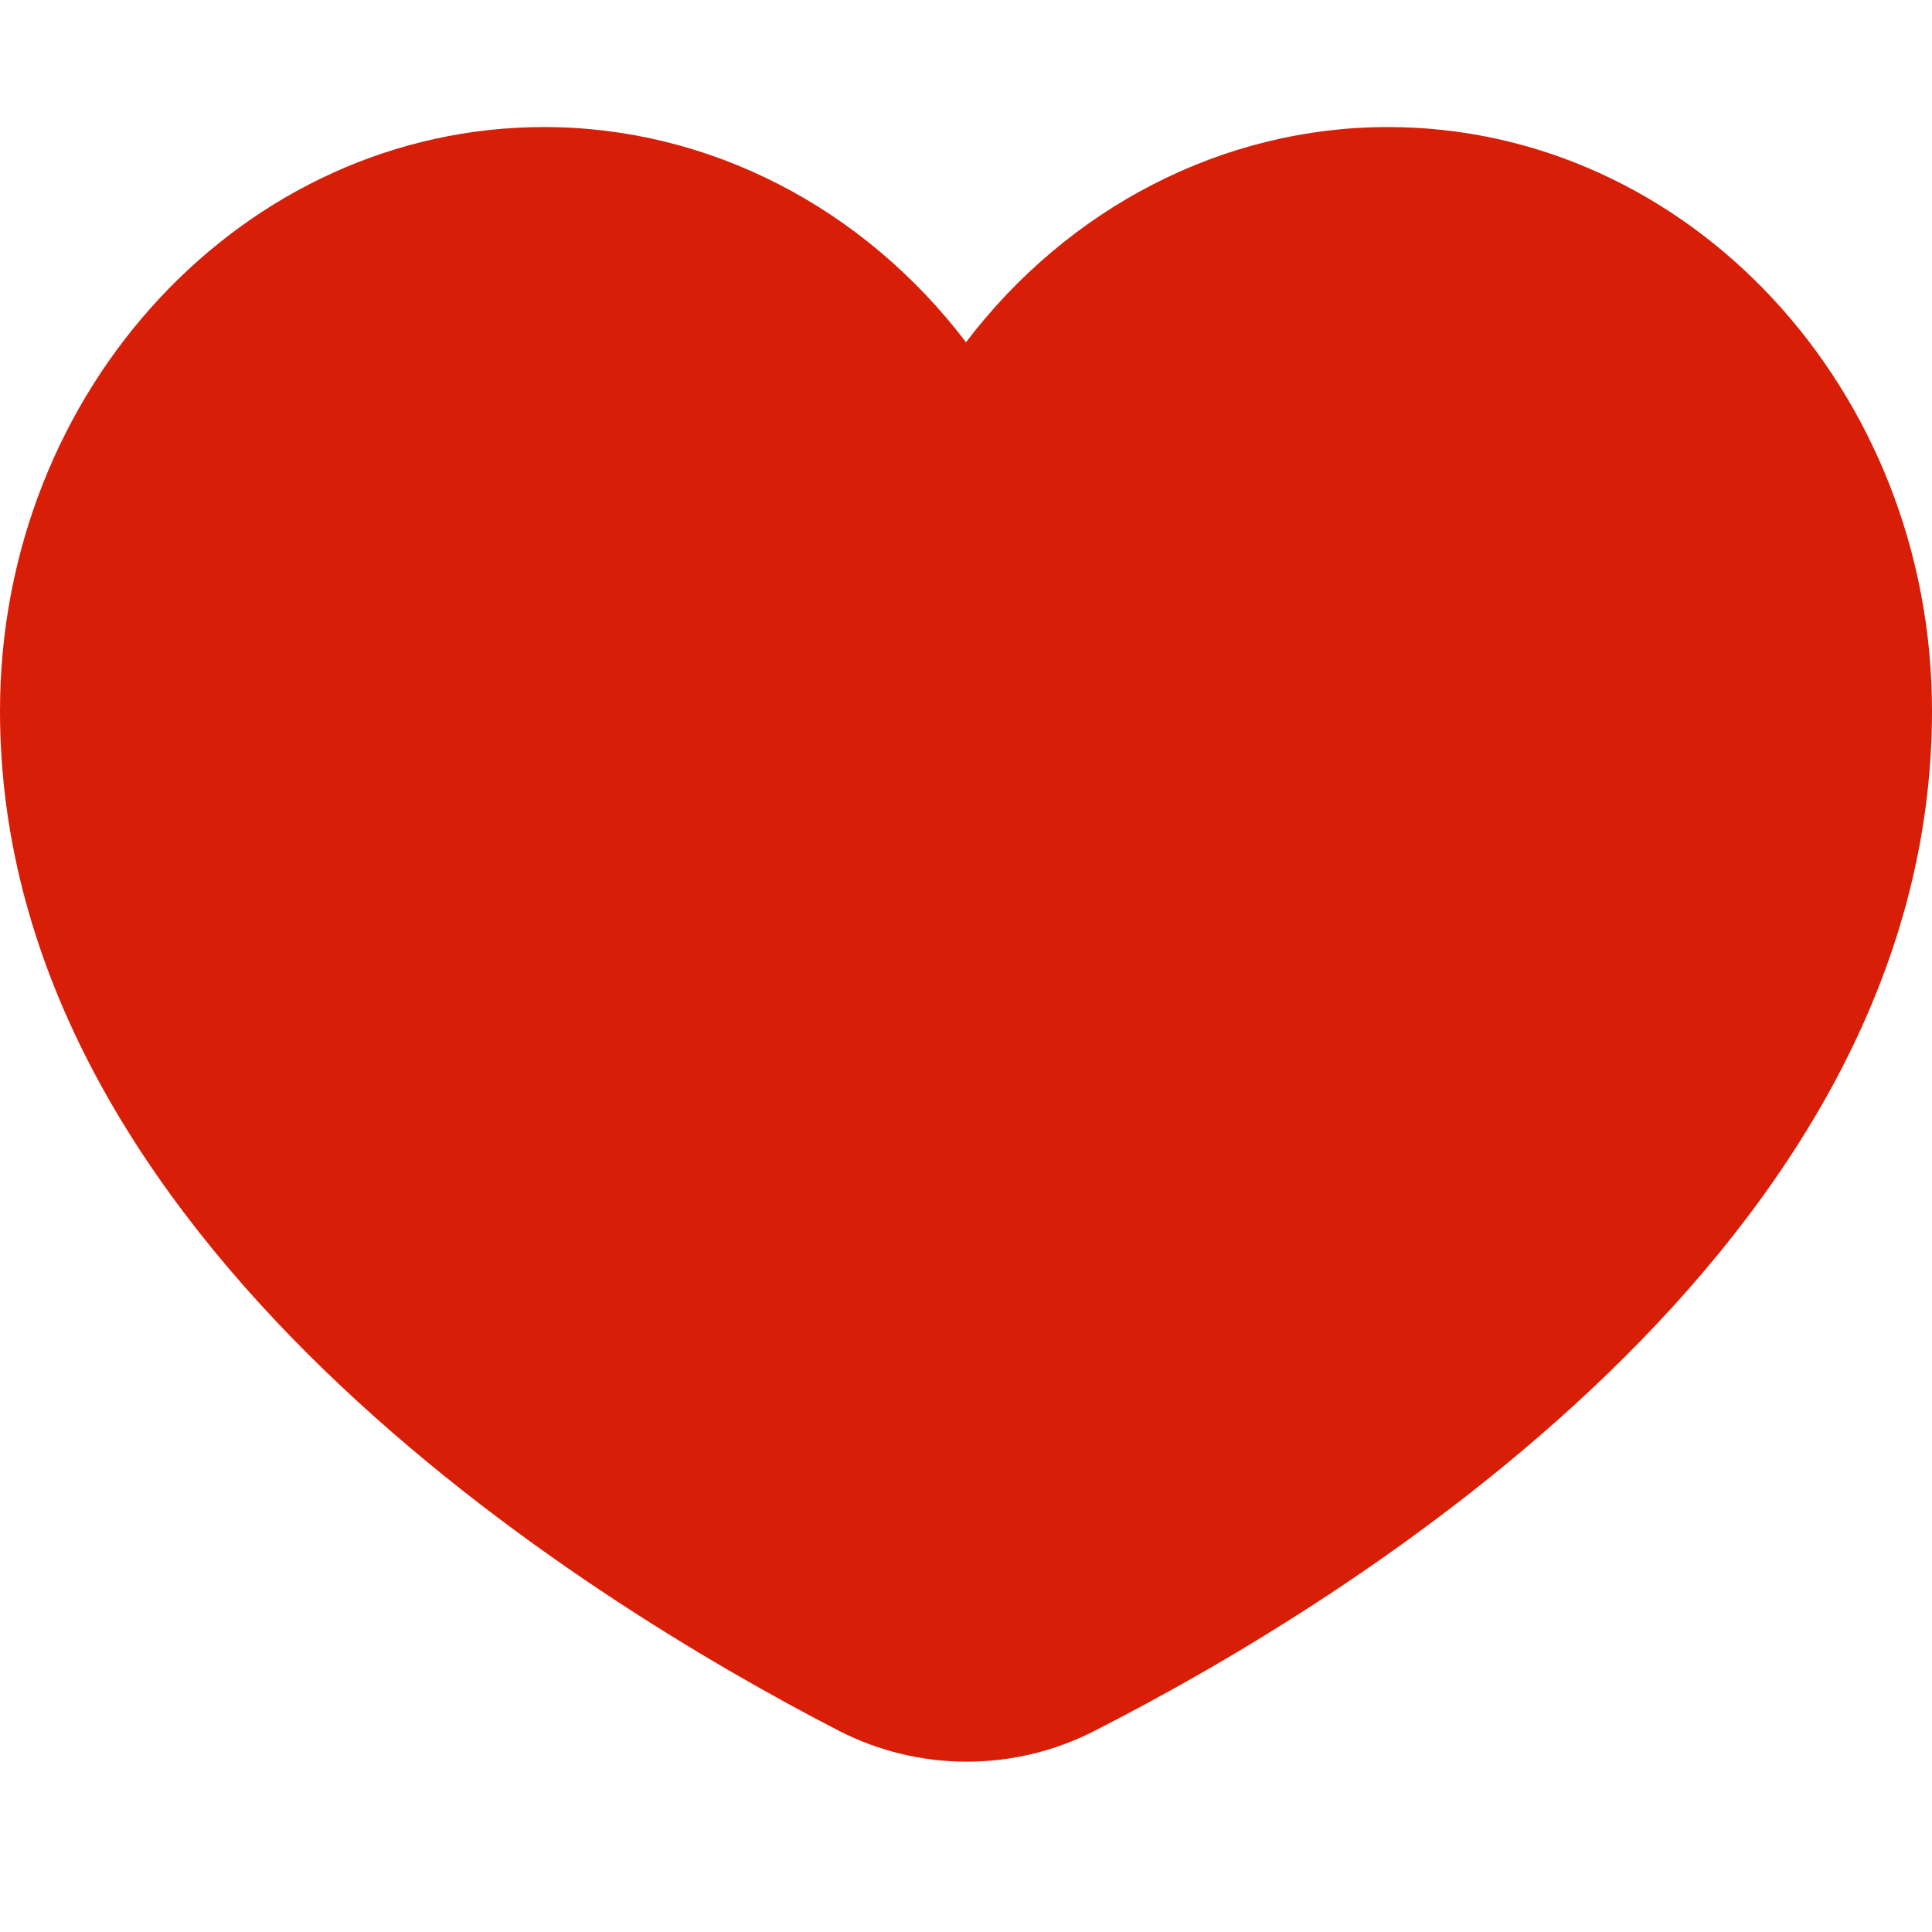 <?xml version="1.0" encoding="UTF-8" standalone="no"?>
<!DOCTYPE svg PUBLIC "-//W3C//DTD SVG 1.1//EN" "http://www.w3.org/Graphics/SVG/1.1/DTD/svg11.dtd">
<svg width="100%" height="100%" viewBox="0 0 200 200" version="1.1" xmlns="http://www.w3.org/2000/svg" xmlns:xlink="http://www.w3.org/1999/xlink" xml:space="preserve" xmlns:serif="http://www.serif.com/" style="fill-rule:evenodd;clip-rule:evenodd;stroke-linejoin:round;stroke-miterlimit:2;">
    <path d="M100.085,182.366C95.463,182.369 90.908,181.265 86.8,179.148C60.703,165.674 0,128.415 0,73.595C0,40.268 25.271,13.152 56.332,13.152C73.397,13.152 89.402,21.488 100,35.428C110.598,21.488 126.603,13.152 143.668,13.152C174.729,13.152 200,40.268 200,73.597C200,129.082 139.303,165.952 113.206,179.229C109.141,181.294 104.644,182.369 100.085,182.366Z" style="fill:rgb(216,30,6);fill-rule:nonzero;"/>
</svg>
